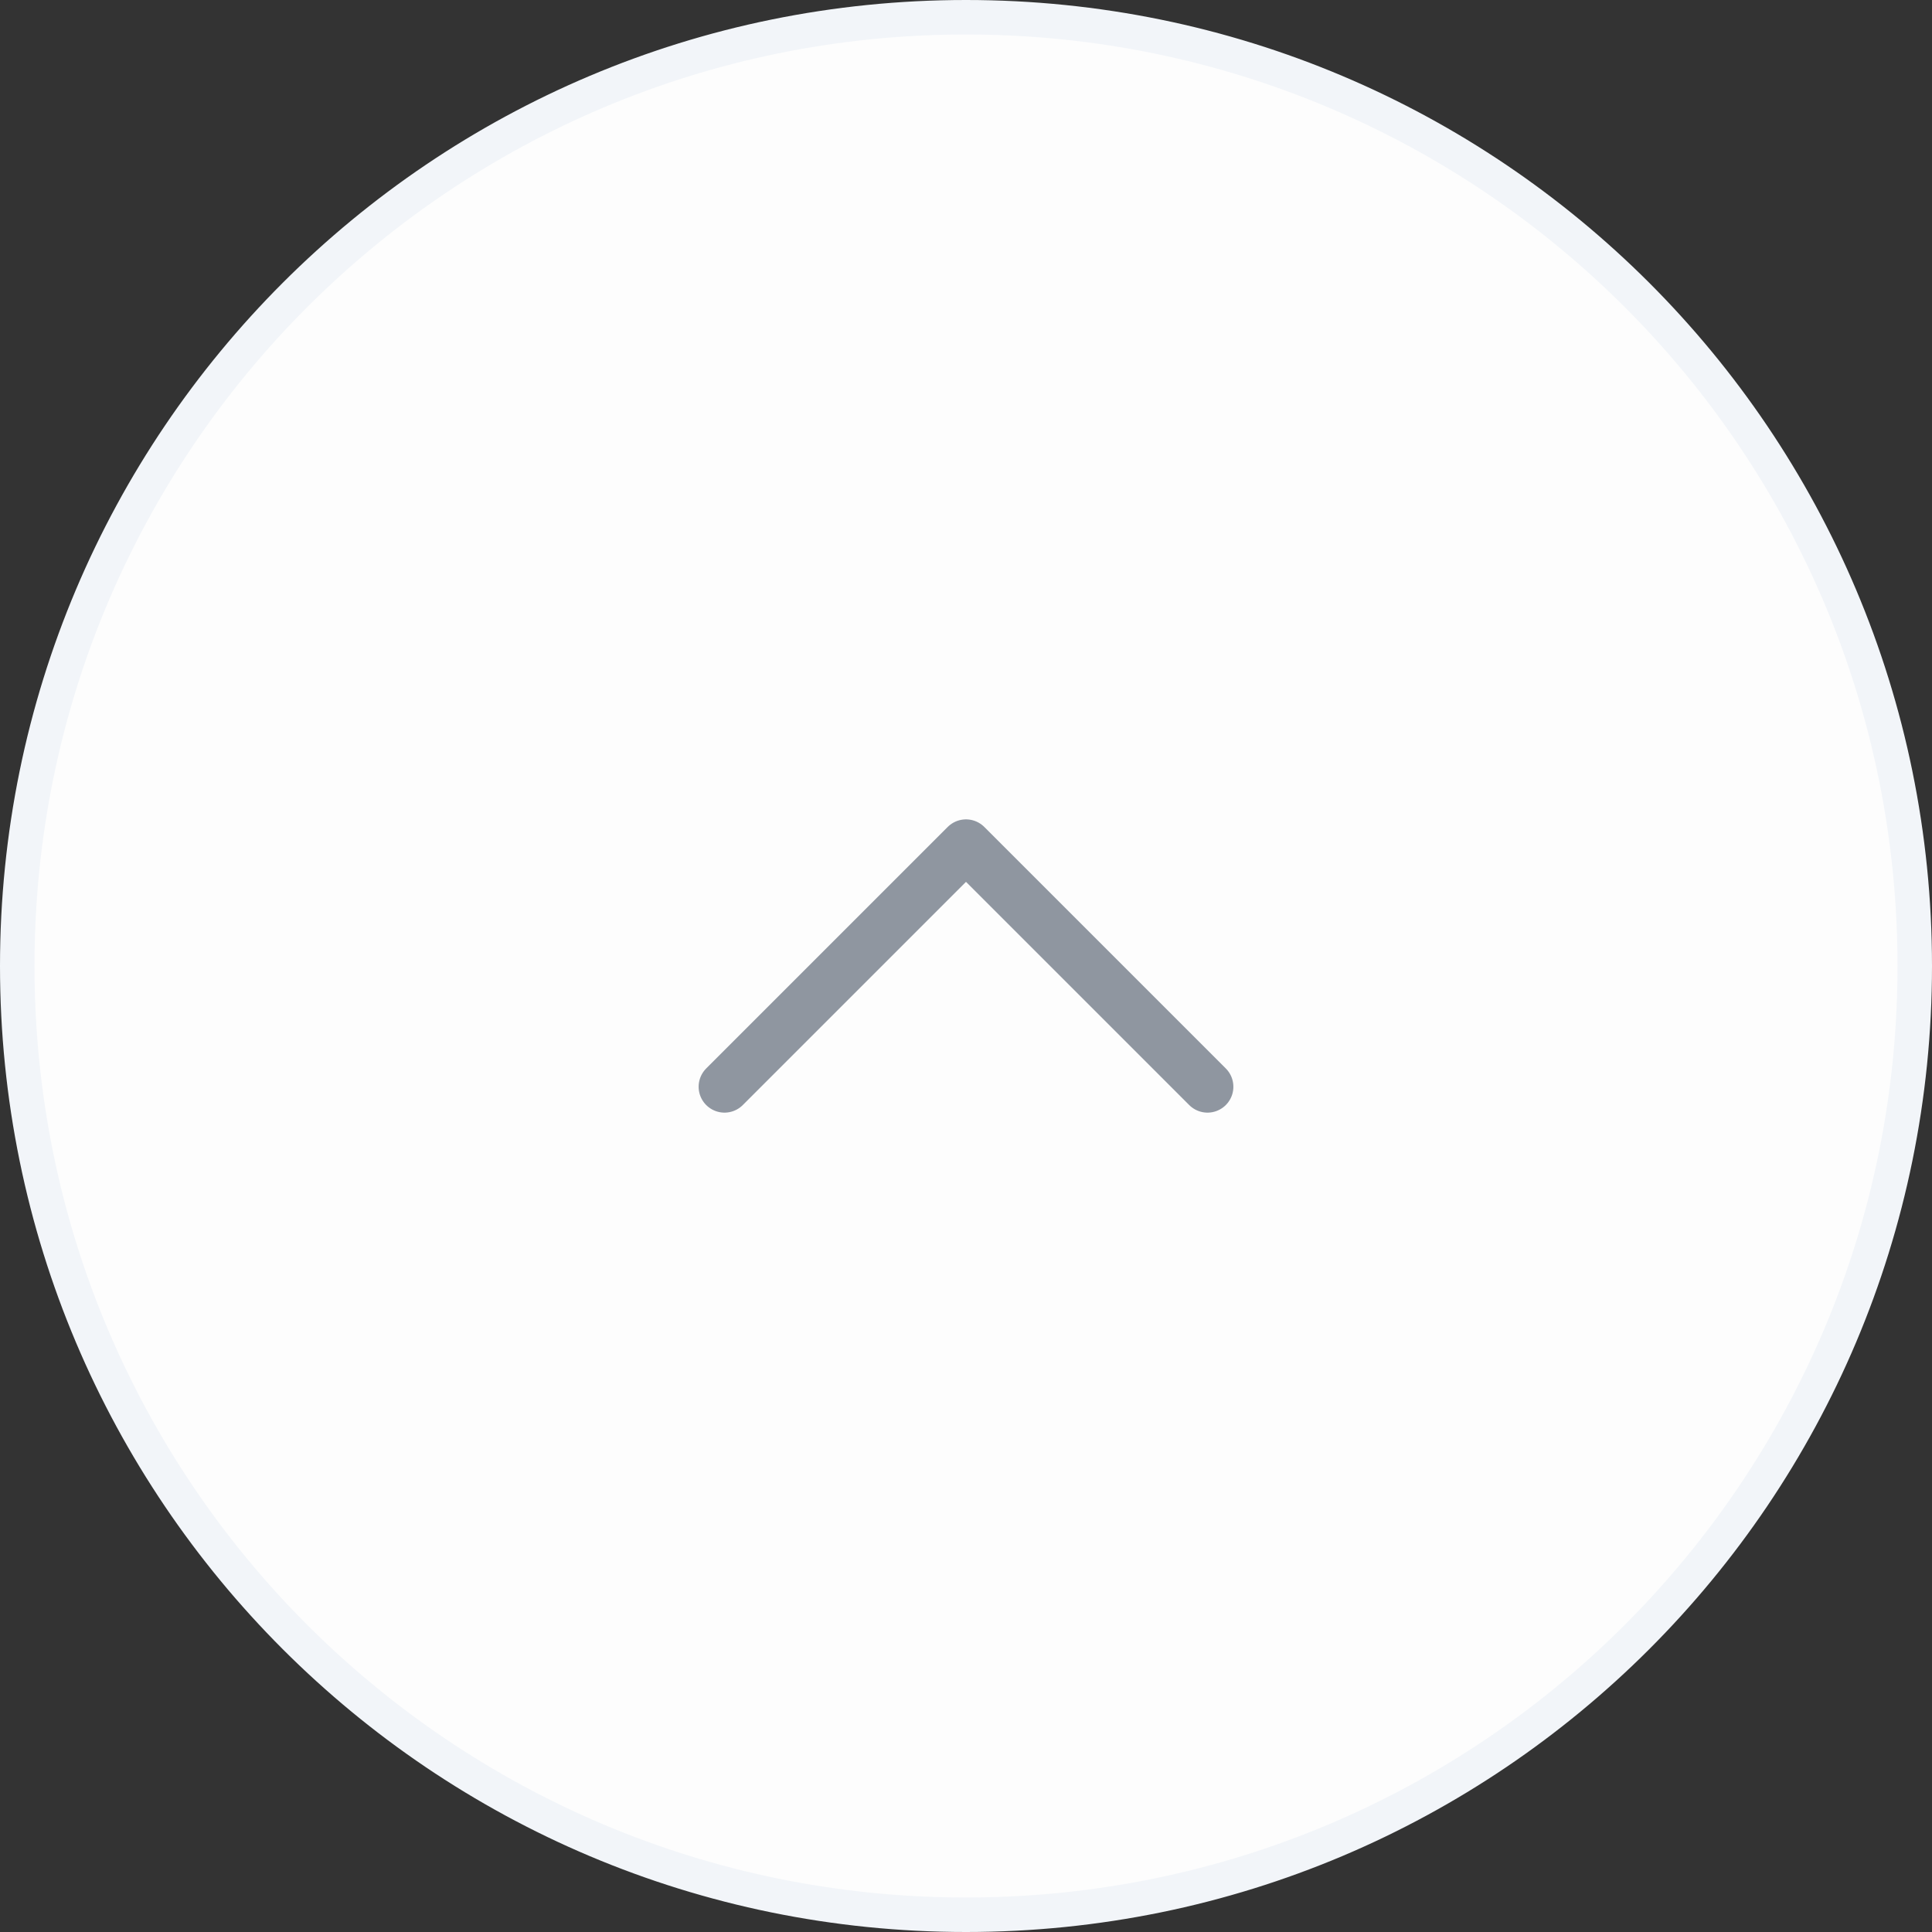 <?xml version="1.0" encoding="utf-8"?>
<!-- Generator: Adobe Illustrator 26.3.1, SVG Export Plug-In . SVG Version: 6.00 Build 0)  -->
<svg version="1.1" id="Слой_1" xmlns="http://www.w3.org/2000/svg" xmlns:xlink="http://www.w3.org/1999/xlink" x="0px" y="0px"
	 viewBox="0 0 56 56" style="enable-background:new 0 0 56 56;" xml:space="preserve">
<rect x="0" y="0" width="56" height="56" fill="#333333" stroke="none"/>
<style type="text/css">
	.st0{fill:#FDFDFD;}
	.st1{fill:none;stroke:#8F96A0;stroke-width:1.5;stroke-linecap:round;stroke-linejoin:round;}
	.st2{fill:none;stroke:#F2F5F9;}
</style>
<path class="st0" d="M55.5,28L55.5,28c0,15.2-12.3,27.5-27.5,27.5l0,0C12.8,55.5,0.5,43.2,0.5,28l0,0C0.5,12.8,12.8,0.5,28,0.5l0,0
	C43.2,0.5,55.5,12.8,55.5,28z"/>
<path class="st1" d="M21,31.5l7-7l7,7"/>
<path class="st2" d="M55.5,28L55.5,28c0,15.2-12.3,27.5-27.5,27.5l0,0C12.8,55.5,0.5,43.2,0.5,28l0,0C0.5,12.8,12.8,0.5,28,0.5l0,0
	C43.2,0.5,55.5,12.8,55.5,28z"/>
</svg>

